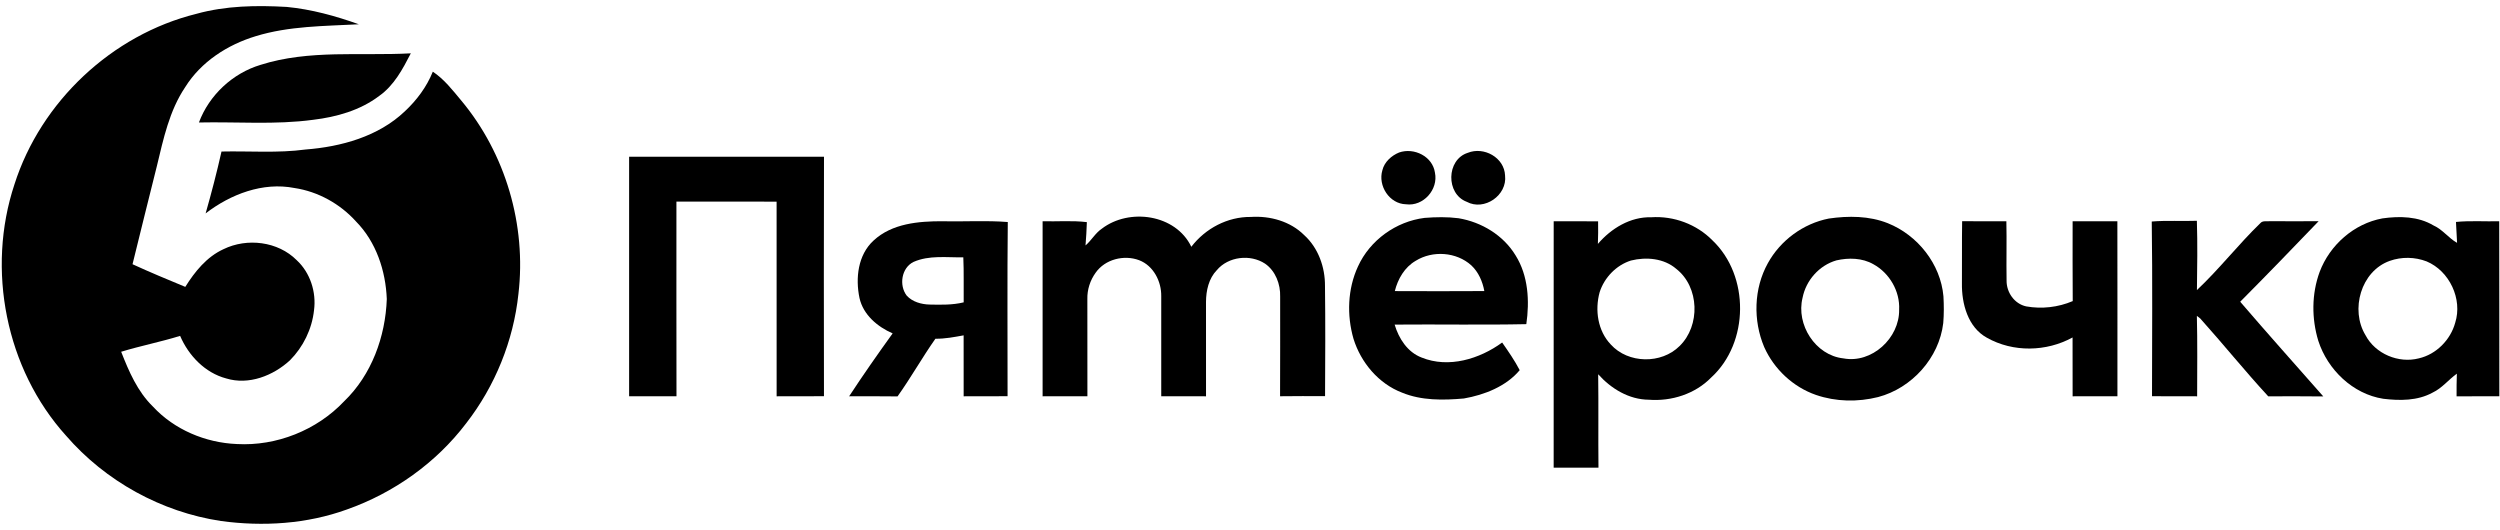 <svg width="354" height="75" viewBox="0 0 354 75" fill="none" xmlns="http://www.w3.org/2000/svg">
  <path d="M27.814 1.957C31.973 0.801 36.318 0.737 40.6 0.98C44.103 1.315 47.508 2.259 50.813 3.438C45.927 3.699 40.928 3.673 36.199 5.127C32.208 6.336 28.459 8.753 26.225 12.337C23.968 15.687 23.136 19.693 22.204 23.553C21.059 28.171 19.888 32.789 18.765 37.414C21.223 38.548 23.733 39.581 26.236 40.622C27.594 38.455 29.268 36.373 31.645 35.284C34.979 33.654 39.355 34.173 42.01 36.84C43.927 38.611 44.811 41.364 44.465 43.934C44.177 46.586 42.939 49.13 41.059 51.017C38.687 53.203 35.214 54.569 32.021 53.584C29.026 52.789 26.702 50.35 25.505 47.56C22.752 48.414 19.914 48.966 17.157 49.809C18.25 52.595 19.47 55.445 21.656 57.571C24.681 60.842 29.101 62.692 33.521 62.875C39.142 63.196 44.864 60.917 48.728 56.825C52.618 53.084 54.58 47.672 54.77 42.345C54.614 38.343 53.267 34.262 50.414 31.364C48.157 28.861 45.043 27.127 41.701 26.623C37.221 25.743 32.644 27.504 29.116 30.219C29.944 27.321 30.705 24.396 31.365 21.457C35.334 21.368 39.325 21.703 43.275 21.17C48.31 20.778 53.569 19.335 57.314 15.773C59.004 14.199 60.422 12.3 61.287 10.148C62.891 11.215 64.088 12.763 65.308 14.229C71.597 21.752 74.558 31.905 73.409 41.625C72.704 48.25 70.108 54.662 66.02 59.925C61.761 65.542 55.767 69.794 49.127 72.141C43.443 74.2 37.247 74.587 31.287 73.774C22.853 72.506 14.93 68.138 9.35 61.689C0.812 52.237 -1.948 38.153 2.047 26.105C5.788 14.378 15.859 4.918 27.814 1.957Z" fill="black" />
  <path d="M36.889 9.186C43.771 6.996 51.078 7.94 58.172 7.552C57.023 9.786 55.785 12.121 53.674 13.598C50.988 15.631 47.646 16.567 44.345 16.963C38.985 17.69 33.562 17.227 28.168 17.343C29.619 13.471 32.928 10.379 36.889 9.186Z" fill="black" />
  <path d="M198.115 21.592C200.233 20.857 202.852 22.14 203.187 24.441C203.695 26.832 201.539 29.264 199.088 28.925C196.742 28.872 195.082 26.302 195.746 24.102C196.026 22.934 197.033 22.032 198.115 21.592Z" fill="black" />
  <path d="M207.835 21.64C210.118 20.715 213.02 22.308 213.117 24.852C213.452 27.649 210.177 29.921 207.686 28.574C204.72 27.459 204.784 22.61 207.835 21.64Z" fill="black" />
  <path d="M89.083 22.192C98.281 22.192 107.479 22.181 116.678 22.196C116.648 33.498 116.651 44.8 116.674 56.101C114.44 56.124 112.205 56.109 109.971 56.116C109.967 46.926 109.978 37.739 109.967 28.552C105.238 28.544 100.512 28.548 95.782 28.548C95.782 37.735 95.771 46.922 95.79 56.109C93.555 56.12 91.321 56.109 89.083 56.113C89.083 44.807 89.083 33.498 89.083 22.192Z" fill="black" />
  <path d="M156.018 32.383C159.9 29.413 166.48 30.335 168.692 34.945C170.68 32.349 173.825 30.678 177.126 30.719C179.841 30.54 182.706 31.334 184.671 33.289C186.671 35.098 187.644 37.847 187.618 40.506C187.682 45.702 187.659 50.898 187.629 56.094C185.503 56.072 183.381 56.094 181.258 56.109C181.285 51.409 181.266 46.706 181.27 42.006C181.326 40.245 180.613 38.354 179.129 37.332C177.04 35.959 173.922 36.318 172.299 38.257C171.158 39.432 170.781 41.141 170.77 42.733C170.781 47.194 170.777 51.655 170.773 56.116C168.659 56.109 166.544 56.113 164.432 56.113C164.429 51.394 164.429 46.676 164.432 41.957C164.47 39.854 163.332 37.619 161.299 36.843C159.154 36.042 156.473 36.709 155.141 38.619C154.361 39.697 153.936 41.021 153.97 42.353C153.981 46.937 153.97 51.525 153.977 56.109C151.862 56.117 149.747 56.109 147.633 56.116C147.629 47.855 147.633 39.593 147.633 31.331C149.721 31.387 151.818 31.2 153.899 31.454C153.869 32.554 153.794 33.654 153.709 34.755C154.552 34.035 155.089 33.013 156.018 32.383Z" fill="black" />
  <path d="M192.288 37.735C193.978 34.013 197.674 31.353 201.725 30.853C203.318 30.73 204.937 30.697 206.529 30.902C209.789 31.446 212.881 33.311 214.608 36.168C216.414 39.044 216.6 42.636 216.127 45.9C209.916 46.034 203.694 45.904 197.48 45.963C198.07 47.94 199.3 49.869 201.307 50.63C205.123 52.178 209.513 50.835 212.706 48.5C213.59 49.768 214.474 51.044 215.19 52.416C213.277 54.706 210.2 55.919 207.283 56.426C204.358 56.683 201.296 56.736 198.532 55.598C195.197 54.322 192.702 51.338 191.654 47.97C190.692 44.624 190.818 40.913 192.288 37.735ZM200.464 36.929C198.894 37.836 197.932 39.499 197.506 41.219C201.729 41.237 205.955 41.241 210.181 41.215C209.931 39.857 209.357 38.529 208.338 37.575C206.231 35.669 202.863 35.437 200.464 36.929Z" fill="black" />
  <path d="M226.261 34.538C228.137 32.345 230.857 30.681 233.818 30.764C237 30.551 240.245 31.756 242.483 34.035C247.765 39.052 247.69 48.533 242.308 53.453C240.032 55.788 236.683 56.851 233.468 56.601C230.663 56.579 228.13 55.038 226.302 52.994C226.366 57.403 226.295 61.812 226.343 66.221C224.228 66.221 222.113 66.221 219.999 66.221C220.006 54.591 219.999 42.961 220.002 31.331C222.099 31.334 224.191 31.323 226.291 31.342C226.313 32.405 226.299 33.471 226.261 34.538ZM230.939 36.892C228.85 37.556 227.171 39.305 226.507 41.383C225.817 43.912 226.235 46.844 228.093 48.787C230.551 51.502 235.254 51.577 237.832 48.996C240.79 46.116 240.648 40.648 237.358 38.071C235.609 36.564 233.102 36.355 230.939 36.892Z" fill="black" />
  <path d="M258.962 30.946C261.737 30.544 264.677 30.555 267.317 31.607C271.543 33.3 274.785 37.381 275.191 41.95C275.262 43.211 275.27 44.483 275.165 45.743C274.587 50.678 270.715 54.968 265.937 56.225C263.054 56.948 259.958 56.892 257.142 55.922C253.901 54.8 251.2 52.267 249.809 49.141C248.22 45.374 248.332 40.864 250.327 37.269C252.106 34.039 255.34 31.655 258.962 30.946ZM260.033 36.87C257.604 37.571 255.725 39.697 255.243 42.166C254.296 45.956 257.052 50.313 261.014 50.745C265.05 51.514 268.985 47.862 268.918 43.849C269.052 41.241 267.549 38.66 265.27 37.414C263.696 36.512 261.76 36.474 260.033 36.87Z" fill="black" />
  <path d="M337.351 30.924C339.787 30.581 342.413 30.626 344.584 31.924C345.878 32.494 346.703 33.71 347.922 34.386C347.881 33.397 347.829 32.412 347.766 31.428C349.798 31.226 351.846 31.379 353.89 31.331C353.92 39.589 353.887 47.851 353.905 56.109C351.887 56.116 349.869 56.109 347.851 56.12C347.836 55.05 347.863 53.979 347.892 52.912C346.706 53.759 345.792 54.971 344.446 55.598C342.324 56.762 339.809 56.747 337.471 56.467C333.159 55.796 329.593 52.349 328.273 48.265C327.31 45.102 327.318 41.614 328.463 38.5C329.895 34.691 333.327 31.666 337.351 30.924ZM338.385 36.941C334.297 38.399 332.771 43.867 334.953 47.459C336.337 50.104 339.642 51.491 342.51 50.742C344.979 50.175 346.993 48.123 347.657 45.699C348.72 42.345 346.844 38.369 343.61 37.015C341.943 36.374 340.063 36.344 338.385 36.941Z" fill="black" />
  <path d="M123.701 34.057C126.312 31.636 130.076 31.319 133.466 31.327C136.543 31.405 139.632 31.193 142.702 31.439C142.616 39.66 142.679 47.881 142.672 56.102C140.598 56.128 138.528 56.105 136.454 56.116C136.45 53.237 136.461 50.361 136.45 47.485C135.13 47.724 133.802 47.985 132.455 47.963C130.579 50.626 128.983 53.479 127.092 56.131C124.805 56.09 122.519 56.124 120.236 56.116C122.216 53.099 124.287 50.137 126.398 47.209C124.253 46.273 122.235 44.58 121.705 42.203C121.116 39.391 121.474 36.094 123.701 34.057ZM129.352 37.09C127.64 37.929 127.274 40.413 128.393 41.864C129.203 42.748 130.456 43.095 131.627 43.125C133.239 43.158 134.88 43.199 136.458 42.812C136.432 40.685 136.502 38.563 136.405 36.441C134.052 36.474 131.568 36.109 129.352 37.09Z" fill="black" />
  <path d="M277.839 31.319C279.924 31.342 282.013 31.331 284.102 31.334C284.165 34.132 284.083 36.933 284.132 39.734C284.113 41.401 285.243 43.028 286.914 43.386C289.115 43.778 291.435 43.516 293.498 42.636C293.464 38.865 293.487 35.098 293.483 31.331C295.594 31.334 297.705 31.338 299.82 31.327C299.839 39.589 299.824 47.851 299.828 56.113C297.709 56.113 295.598 56.113 293.483 56.116C293.475 53.337 293.49 50.559 293.475 47.784C289.76 49.824 285.046 49.917 281.342 47.821C278.649 46.347 277.761 42.987 277.809 40.118C277.836 37.187 277.791 34.251 277.839 31.319Z" fill="black" />
  <path d="M304.688 31.368C306.814 31.193 308.948 31.342 311.077 31.263C311.182 34.531 311.126 37.802 311.085 41.073C314.263 38.086 316.96 34.602 320.1 31.562C320.443 31.207 321.003 31.383 321.451 31.319C323.741 31.338 326.031 31.334 328.321 31.319C324.647 35.15 320.955 38.962 317.213 42.726C321.085 47.239 325.05 51.67 328.981 56.135C326.378 56.102 323.778 56.113 321.182 56.12C317.874 52.532 314.811 48.727 311.555 45.098C311.436 45.005 311.197 44.818 311.077 44.725C311.167 48.522 311.122 52.319 311.115 56.116C308.981 56.105 306.855 56.128 304.725 56.102C304.733 47.858 304.804 39.611 304.688 31.368Z" fill="black" />
</svg>